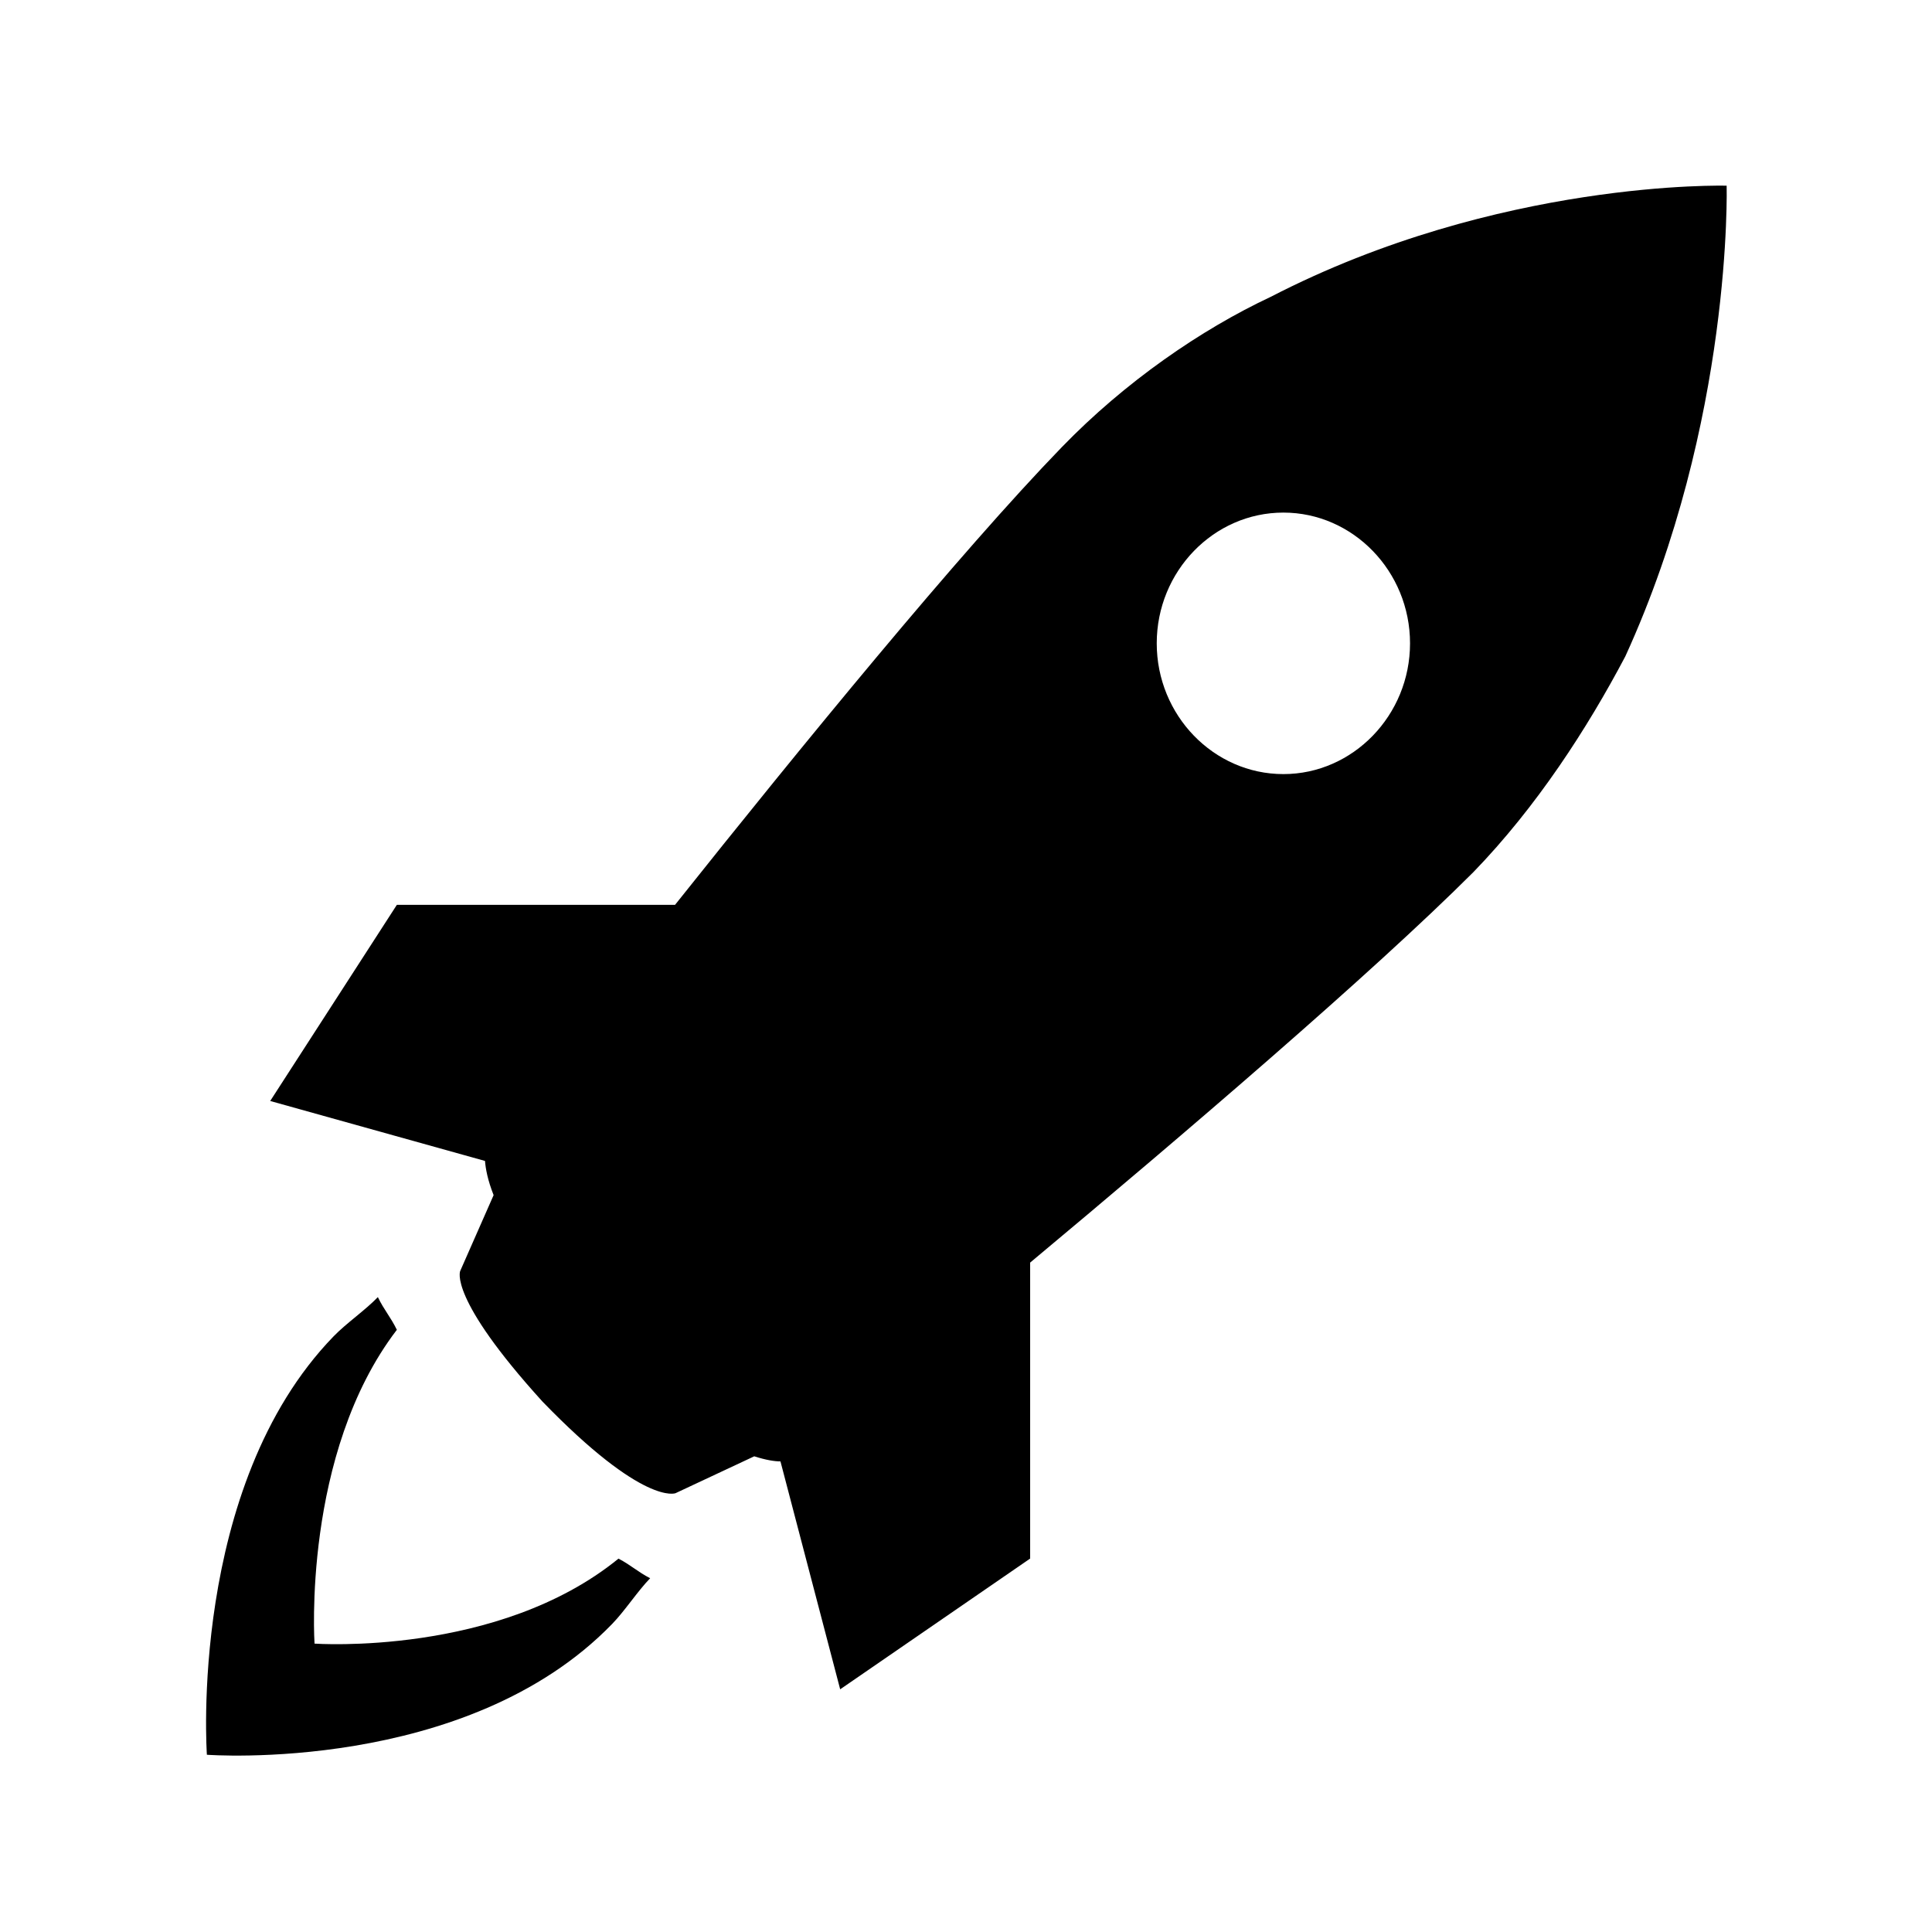 <?xml version='1.0' encoding='UTF-8'?>
<svg xmlns:inkscape="http://www.inkscape.org/namespaces/inkscape" xmlns:sodipodi="http://sodipodi.sourceforge.net/DTD/sodipodi-0.dtd" xmlns="http://www.w3.org/2000/svg" xmlns:svg="http://www.w3.org/2000/svg" xmlns:rdf="http://www.w3.org/1999/02/22-rdf-syntax-ns#" xmlns:cc="http://creativecommons.org/ns#" xmlns:dc="http://purl.org/dc/elements/1.1/" width="64" height="64" version="1.1" viewBox="0 0 16.933 16.933" id="svg7" sodipodi:docname="org.xfce.settings.default-applications.svg" inkscape:version="1.4 (e7c3feb100, 2024-10-09)">
  <sodipodi:namedview id="namedview7" pagecolor="#9c4444" bordercolor="#000000" borderopacity="0.25" inkscape:showpageshadow="2" inkscape:pageopacity="0.0" inkscape:pagecheckerboard="0" inkscape:deskcolor="#d1d1d1" inkscape:zoom="6.15625" inkscape:cx="31.431472" inkscape:cy="40.446701" inkscape:window-width="1183" inkscape:window-height="941" inkscape:window-x="35" inkscape:window-y="32" inkscape:window-maximized="0" inkscape:current-layer="svg7" showgrid="false"/>
  <defs id="defs2">
    <style id="current-color-scheme" type="text/css">.ColorScheme-Text {color:#000000} .ColorScheme-Highlight {color:#3b4252}</style></defs>
  <g style="fill:#000000;fill-opacity:1;stroke:none;stroke-width:0.874;stroke-dasharray:none;stroke-opacity:0.3" transform="matrix(0.555,0,0,0.573,1.806,1.627)" id="g16" class="ColorScheme-Text">
    <g id="g14" style="fill:#000000;fill-opacity:1;stroke:none;stroke-width:0.874;stroke-dasharray:none;stroke-opacity:0.3" class="ColorScheme-Text">
      <path d="m 24.013,0.001 c 0,0 -3.601,-0.101 -7.2,1.7 -1.1,0.5 -2.3,1.3 -3.3,2.3 -1.617,1.617 -4.129,4.594 -6.107,7 H 3.013 l -2,3 3.392,0.917 c 0.01,0.121 0.042,0.292 0.136,0.523 L 4.014,16.6 c 0,0 -0.2,0.4 1.3,2 1.6,1.601 2.1,1.4 2.1,1.4 l 1.243,-0.564 c 0.186,0.058 0.324,0.078 0.414,0.078 l 0.943,3.486 3,-2 v -4.527 c 2.423,-1.959 5.396,-4.421 7,-5.973 1,-1 1.8,-2.2 2.399,-3.3 1.699,-3.599 1.6,-7.199 1.6,-7.199 z m -7,9 c -1.101,0 -2,-0.9 -2,-2 0,-1.101 0.899,-2 2,-2 1.1,0 2,0.899 2,2 0,1.1 -0.901,2 -2,2 z m -10.5,12 c 0.2,0.101 0.3,0.2 0.5,0.3 -0.2,0.2 -0.4,0.5 -0.601,0.7 -2.301,2.3 -6.399,2 -6.399,2 0,0 -0.3,-4.101 2,-6.399 0.2,-0.201 0.5,-0.399 0.7,-0.601 0.1,0.2 0.199,0.3 0.3,0.5 -1.5,1.899 -1.3,4.8 -1.3,4.8 0,0 2.899,0.2 4.8,-1.3 z" id="path12" style="fill:#000000;fill-opacity:1;stroke:none;stroke-width:0.874;stroke-dasharray:none;stroke-opacity:0.3" class="ColorScheme-Text"/>
    </g>
  </g>
</svg>

